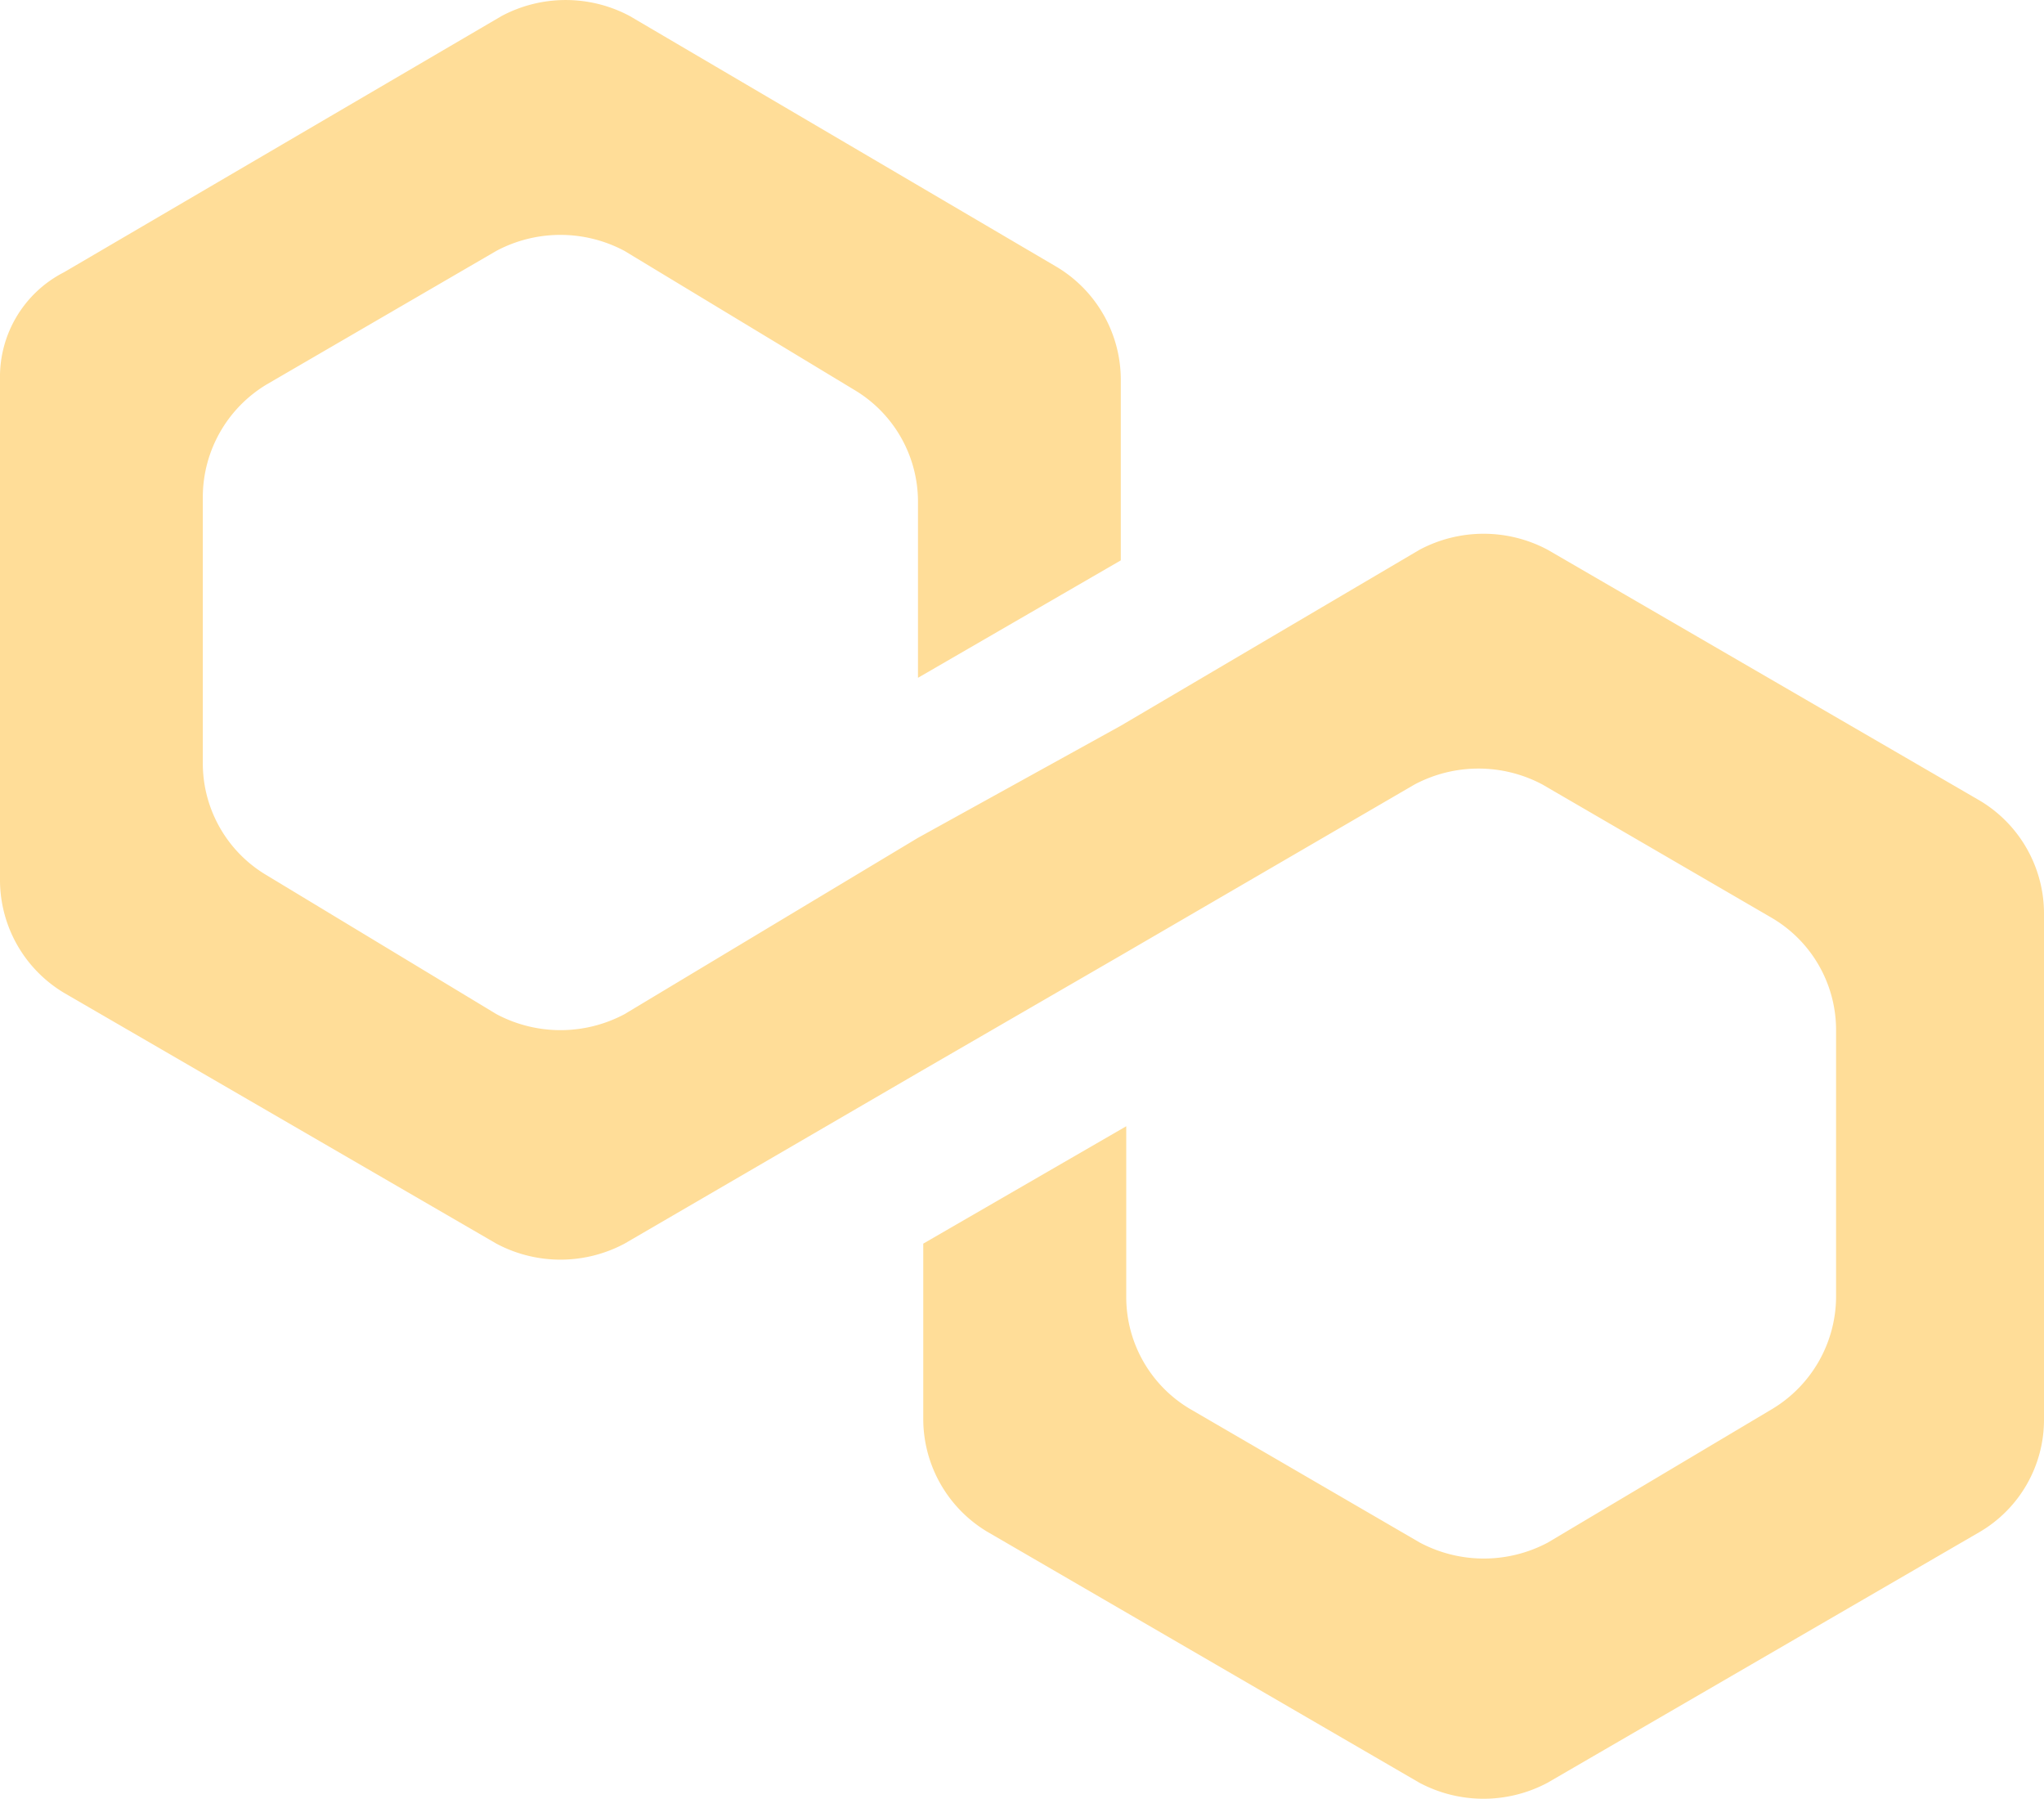 <svg xmlns="http://www.w3.org/2000/svg" width="36" height="31.676" viewBox="0 0 36 31.676">
  <g id="polygon-matic-seeklogo.com" transform="translate(0 0.1)">
    <path id="Path_11406" data-name="Path 11406" d="M27.258,9.581a2.4,2.4,0,0,0-2.256,0l-5.264,3.1-3.572,1.974L11,17.759a2.4,2.4,0,0,1-2.256,0L4.7,15.315a2.291,2.291,0,0,1-1.128-1.974v-4.7A2.318,2.318,0,0,1,4.7,6.668l4.042-2.35a2.4,2.4,0,0,1,2.256,0l4.042,2.444a2.291,2.291,0,0,1,1.128,1.974v3.1l3.572-2.068v-3.2A2.318,2.318,0,0,0,18.611,4.6L11.091.182a2.4,2.4,0,0,0-2.256,0L1.128,4.694A2.068,2.068,0,0,0,0,6.574v8.836a2.318,2.318,0,0,0,1.128,1.974L8.742,21.8A2.4,2.4,0,0,0,11,21.8l5.17-3.008,3.572-2.068,5.17-3.008a2.4,2.4,0,0,1,2.256,0l4.042,2.35a2.291,2.291,0,0,1,1.128,1.974v4.7a2.318,2.318,0,0,1-1.128,1.974l-3.948,2.35a2.4,2.4,0,0,1-2.256,0l-4.042-2.35a2.291,2.291,0,0,1-1.128-1.974V19.733L16.261,21.8v3.1a2.318,2.318,0,0,0,1.128,1.974L25,31.294a2.4,2.4,0,0,0,2.256,0l7.614-4.418A2.291,2.291,0,0,0,36,24.9v-8.93A2.318,2.318,0,0,0,34.872,14Z" transform="translate(0 0)" fill="#ffdd98"/>
  </g>
</svg>
